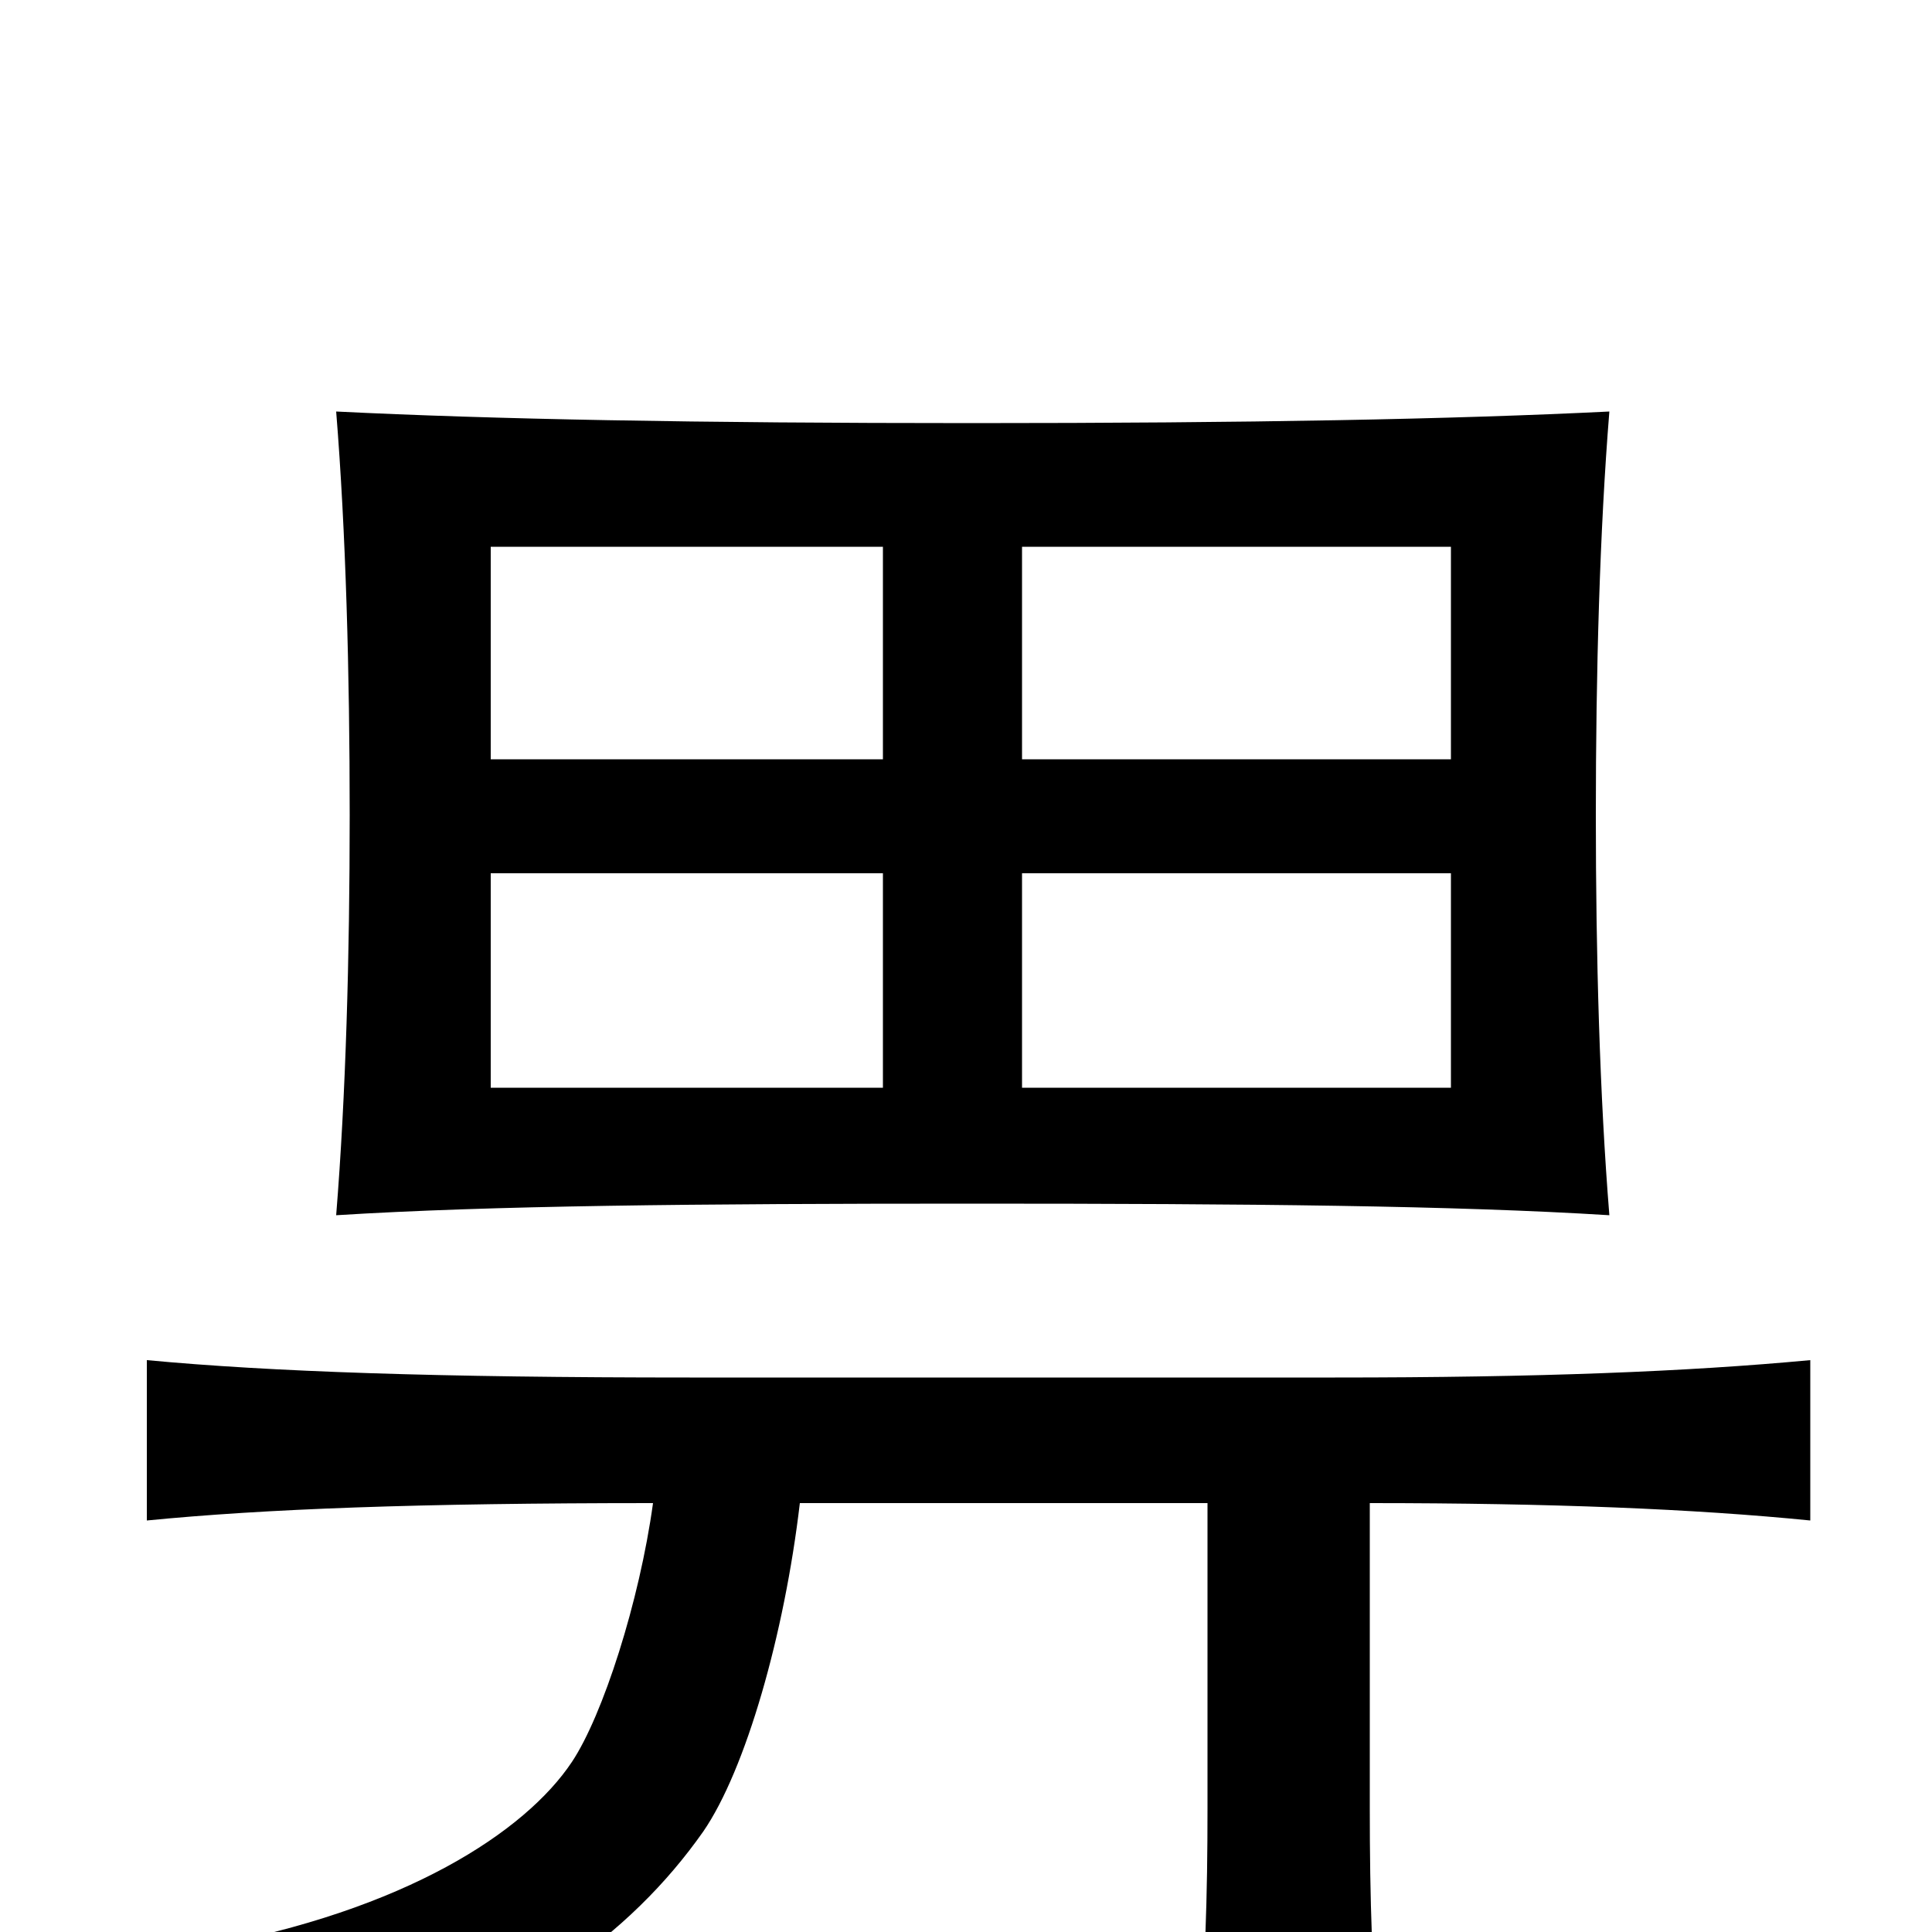 <svg xmlns="http://www.w3.org/2000/svg" viewBox="0 -1000 1000 1000">
	<path fill="#000000" d="M457 -437H254V-548H457ZM833 -371C828 -433 826 -505 826 -578C826 -652 828 -725 833 -787C752 -783 647 -781 503 -781C360 -781 255 -783 174 -787C179 -725 181 -652 181 -578C181 -505 179 -433 174 -371C254 -376 360 -377 503 -377C647 -377 753 -376 833 -371ZM751 -437H529V-548H751ZM457 -607H254V-717H457ZM751 -607H529V-717H751ZM338 -222C331 -171 312 -112 296 -88C272 -52 210 -11 105 8C133 29 158 55 164 81C268 44 326 2 364 -52C386 -84 406 -154 414 -222H625V-64C625 -18 624 15 619 93H715C710 17 709 -17 709 -64V-222C803 -222 877 -219 937 -213V-296C873 -290 796 -287 691 -287H357C226 -287 140 -290 76 -296V-213C137 -219 216 -222 338 -222Z"/>
</svg>